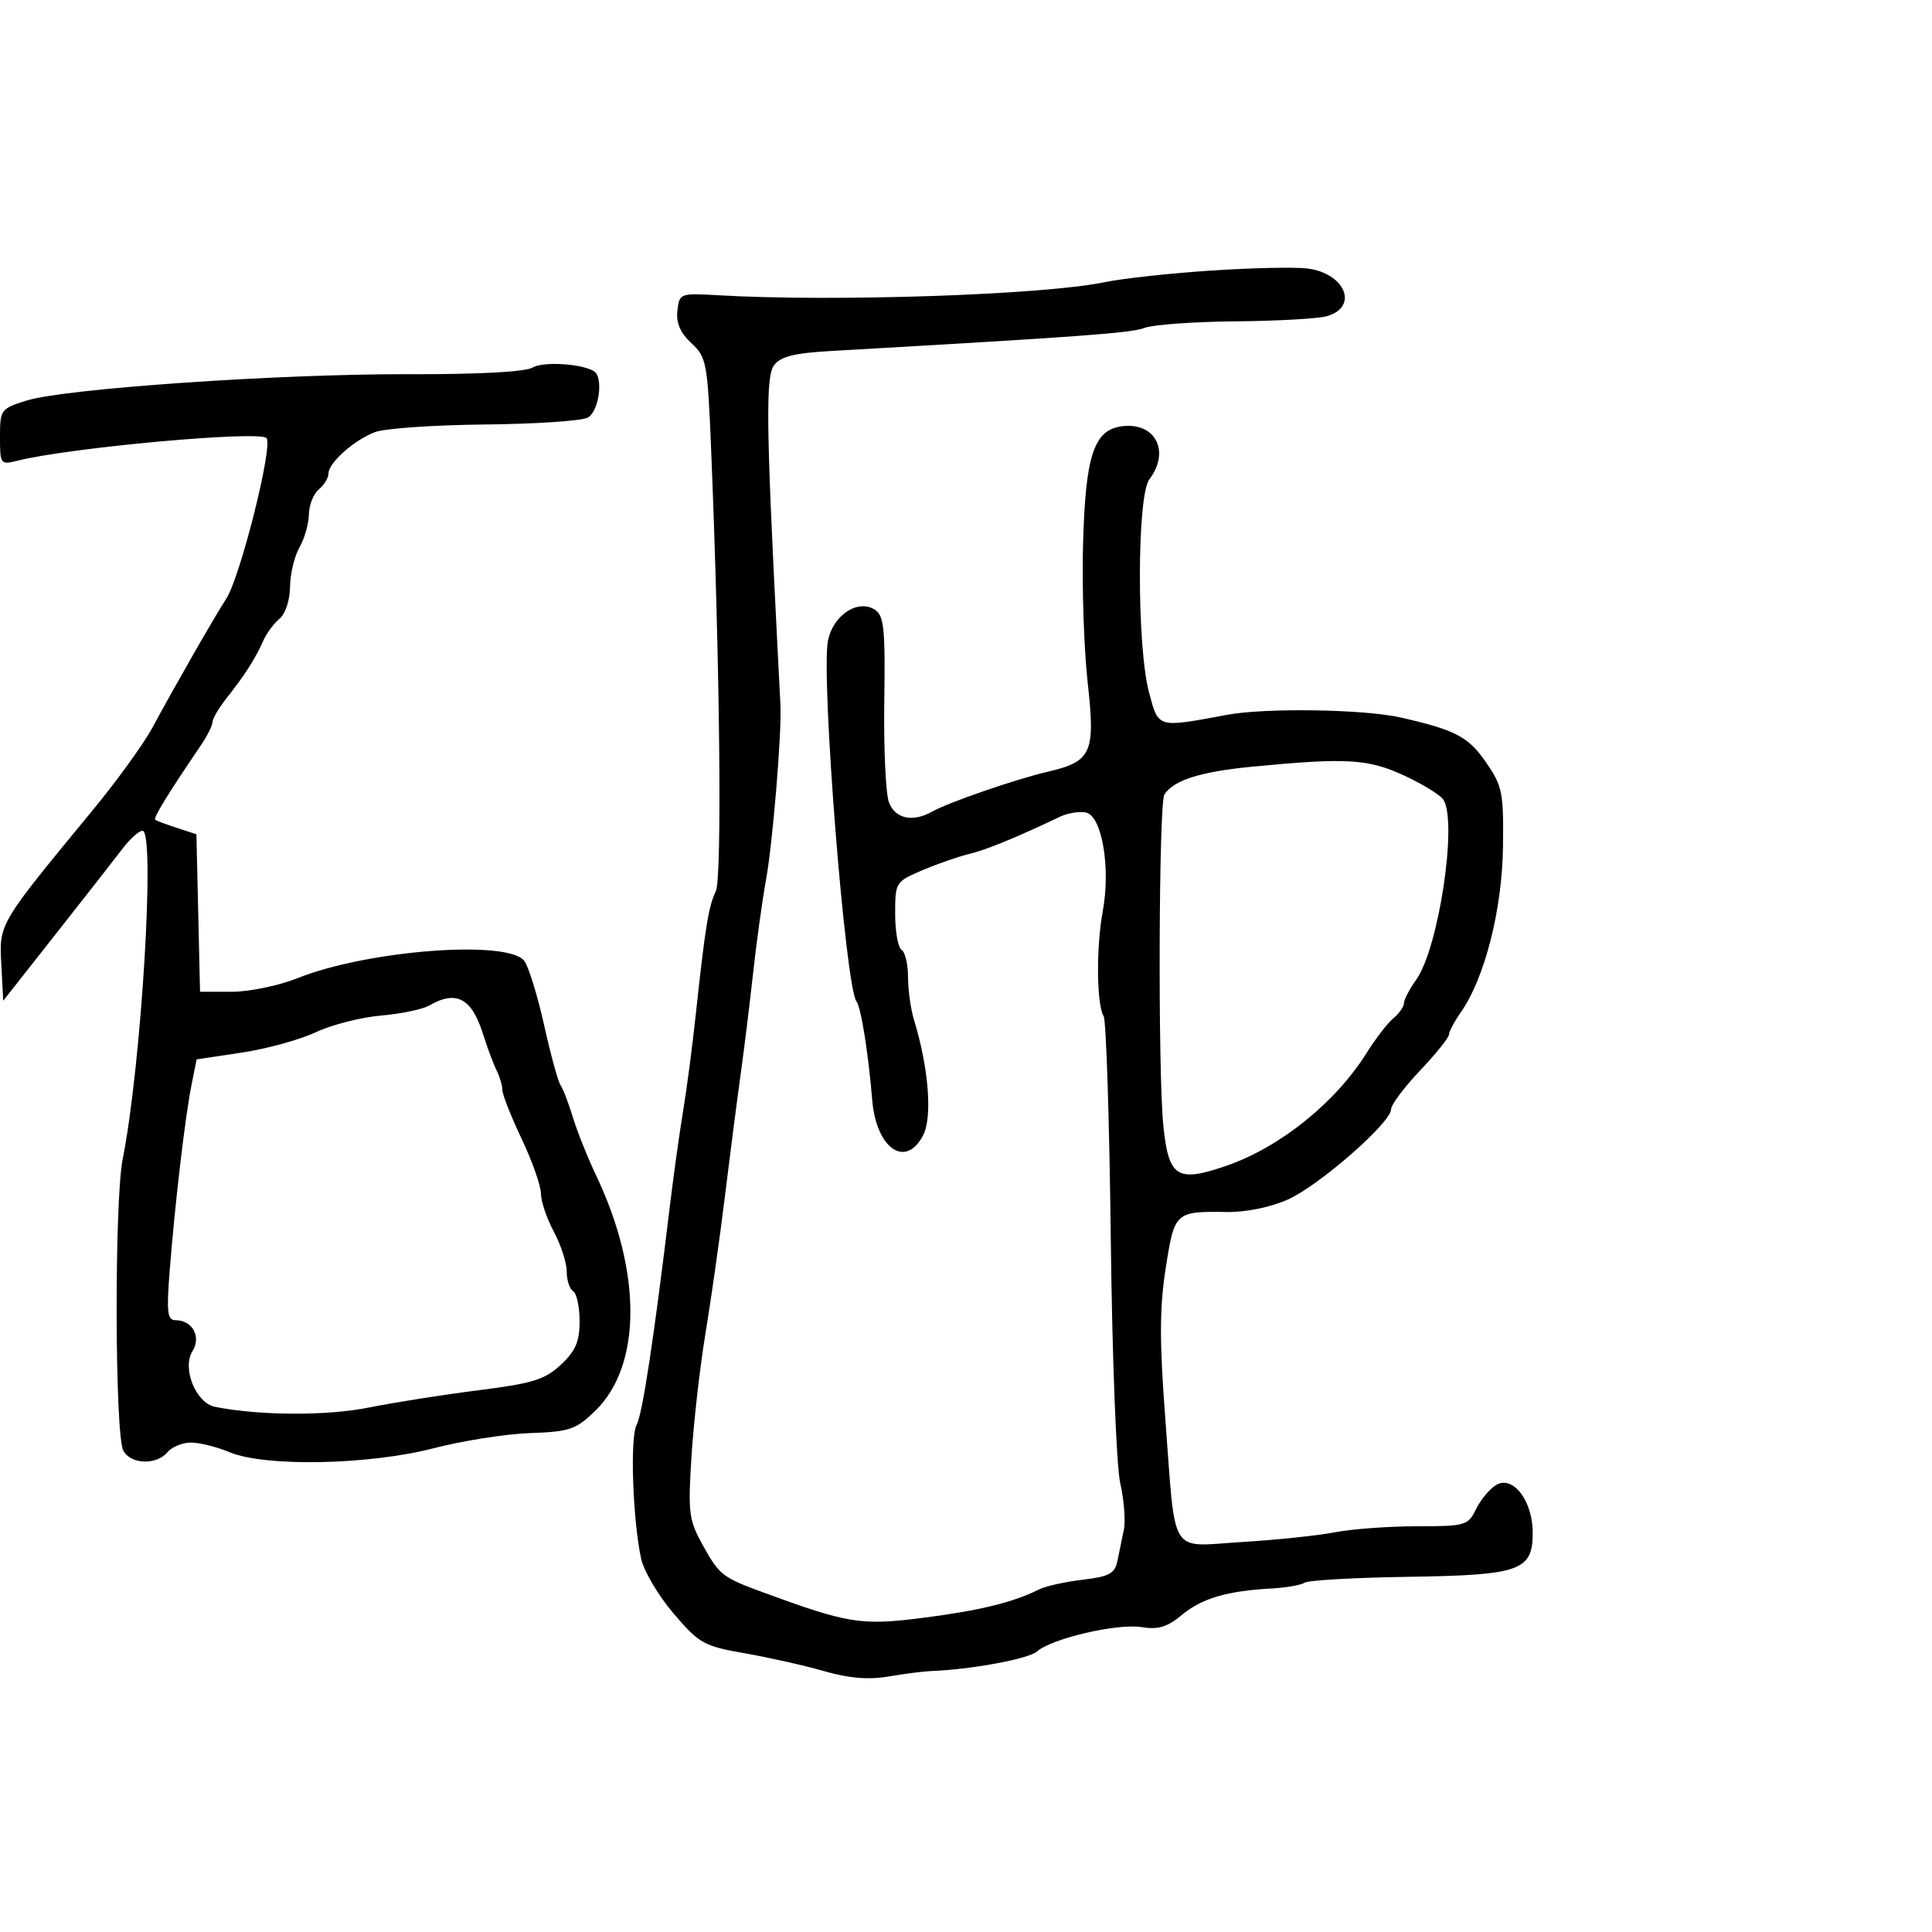 <svg xmlns="http://www.w3.org/2000/svg" width="300" height="300" viewBox="0 0 300 300" version="1.1">
	<path d="M 188 42.017 C 181.675 42.437, 174.250 43.248, 171.500 43.821 C 162.019 45.794, 129.543 46.891, 111.500 45.847 C 105.606 45.506, 105.494 45.548, 105.185 48.237 C 104.966 50.139, 105.628 51.677, 107.353 53.277 C 109.706 55.457, 109.868 56.318, 110.414 69.539 C 111.786 102.776, 112.145 136.366, 111.149 138.402 C 110.028 140.697, 109.504 143.920, 108.043 157.500 C 107.511 162.450, 106.625 169.200, 106.076 172.500 C 105.526 175.800, 104.615 182.325, 104.051 187 C 101.520 207.992, 99.761 219.578, 98.844 221.291 C 97.815 223.215, 98.243 235.892, 99.544 242 C 99.955 243.925, 102.215 247.757, 104.567 250.516 C 108.576 255.219, 109.271 255.607, 115.672 256.726 C 119.427 257.382, 124.975 258.631, 128 259.502 C 131.833 260.606, 134.864 260.854, 138 260.321 C 140.475 259.900, 143.400 259.524, 144.500 259.484 C 150.722 259.259, 159.707 257.603, 161.029 256.438 C 163.327 254.412, 173.507 252.046, 177.286 252.659 C 179.860 253.077, 181.275 252.643, 183.555 250.739 C 186.601 248.194, 190.606 247.021, 197.500 246.655 C 199.700 246.538, 201.995 246.133, 202.599 245.755 C 203.204 245.377, 210.404 244.970, 218.599 244.849 C 236.063 244.592, 238 243.908, 238 237.996 C 238 233.038, 234.916 229.023, 232.313 230.592 C 231.316 231.193, 229.913 232.880, 229.195 234.342 C 227.947 236.885, 227.548 237, 219.995 237 C 215.652 237, 209.939 237.419, 207.299 237.930 C 204.660 238.442, 198.163 239.122, 192.862 239.442 C 181.383 240.136, 182.607 242.114, 180.941 220.181 C 180.034 208.242, 180.048 203.119, 181.006 196.961 C 182.374 188.169, 182.464 188.086, 190.500 188.199 C 193.495 188.240, 197.305 187.460, 200 186.254 C 204.845 184.084, 216.021 174.305, 216.008 172.246 C 216.004 171.557, 218.022 168.857, 220.494 166.246 C 222.966 163.636, 224.991 161.119, 224.994 160.654 C 224.997 160.189, 225.836 158.614, 226.859 157.154 C 230.544 151.891, 233.258 141.230, 233.382 131.527 C 233.491 123.033, 233.295 122.061, 230.717 118.328 C 228.001 114.394, 225.992 113.343, 217.500 111.413 C 211.810 110.120, 196.484 109.887, 190.500 111.002 C 179.626 113.030, 179.911 113.112, 178.418 107.500 C 176.502 100.298, 176.538 76.994, 178.468 74.441 C 181.735 70.122, 179.457 65.587, 174.318 66.178 C 169.866 66.690, 168.551 70.622, 168.173 84.553 C 167.993 91.182, 168.318 100.835, 168.895 106.005 C 170.115 116.937, 169.523 118.248, 162.649 119.844 C 157.770 120.977, 147.247 124.608, 144.764 126.016 C 141.746 127.726, 139.007 127.148, 138.037 124.596 C 137.534 123.274, 137.207 116.236, 137.311 108.956 C 137.475 97.502, 137.273 95.577, 135.815 94.656 C 133.161 92.980, 129.301 95.581, 128.557 99.547 C 127.475 105.318, 131.270 153.230, 132.990 155.500 C 133.706 156.446, 134.839 163.537, 135.433 170.787 C 136.053 178.364, 140.650 181.532, 143.359 176.250 C 144.804 173.432, 144.196 165.779, 141.942 158.429 C 141.424 156.740, 141 153.729, 141 151.738 C 141 149.747, 140.550 147.840, 140 147.500 C 139.450 147.160, 139 144.643, 139 141.905 C 139 137.001, 139.061 136.903, 143.250 135.122 C 145.588 134.128, 148.850 132.993, 150.500 132.599 C 153.145 131.967, 157.772 130.071, 164.619 126.811 C 165.784 126.257, 167.574 125.964, 168.597 126.161 C 171.103 126.644, 172.496 134.745, 171.234 141.500 C 170.197 147.047, 170.276 156.019, 171.377 157.800 C 171.768 158.433, 172.264 173.924, 172.479 192.225 C 172.697 210.760, 173.347 227.618, 173.946 230.281 C 174.538 232.911, 174.792 236.173, 174.511 237.531 C 174.230 238.889, 173.782 241.061, 173.516 242.359 C 173.109 244.346, 172.256 244.810, 168.093 245.303 C 165.376 245.624, 162.331 246.303, 161.326 246.810 C 157.377 248.804, 152.111 250.093, 143.336 251.213 C 133.721 252.441, 131.728 252.124, 118.500 247.265 C 112.187 244.947, 111.713 244.578, 109.173 240.012 C 106.951 236.018, 106.817 234.977, 107.378 226.097 C 107.712 220.819, 108.691 212.225, 109.555 207 C 110.418 201.775, 111.759 192.325, 112.534 186 C 113.309 179.675, 114.411 171.125, 114.984 167 C 115.556 162.875, 116.442 155.675, 116.953 151 C 117.463 146.325, 118.368 139.800, 118.965 136.500 C 120 130.775, 121.402 113.729, 121.187 109.500 C 121.130 108.400, 120.890 103.675, 120.652 99 C 118.970 65.984, 118.889 58.470, 120.195 56.715 C 121.203 55.361, 123.331 54.827, 129.012 54.502 C 168.121 52.266, 175.621 51.714, 177.719 50.917 C 179.045 50.413, 185.388 49.955, 191.815 49.900 C 198.242 49.845, 204.623 49.488, 205.995 49.106 C 211.043 47.702, 208.913 42.426, 203 41.690 C 201.075 41.450, 194.325 41.598, 188 42.017 M 82.700 57.073 C 81.583 57.745, 74.311 58.136, 63.530 58.105 C 43.342 58.046, 10.086 60.339, 4.120 62.201 C 0.119 63.450, 0 63.613, 0 67.852 C 0 72.100, 0.073 72.199, 2.713 71.536 C 10.801 69.506, 40.134 66.835, 41.374 68.015 C 42.469 69.059, 37.326 89.595, 35.119 92.991 C 33.291 95.804, 27.324 106.220, 23.636 113.038 C 22.286 115.533, 18.103 121.309, 14.341 125.873 C -0.224 143.540, -0.133 143.386, 0.201 149.717 L 0.500 155.395 8.728 144.947 C 13.254 139.201, 17.900 133.262, 19.054 131.750 C 20.208 130.238, 21.592 129, 22.129 129 C 24.151 129, 21.951 165.435, 19.049 180 C 17.745 186.544, 17.824 222.741, 19.147 225.250 C 20.278 227.394, 24.306 227.541, 26 225.500 C 26.685 224.675, 28.329 224, 29.655 224 C 30.980 224, 33.680 224.675, 35.654 225.500 C 41.158 227.800, 57.292 227.486, 67.333 224.884 C 71.825 223.720, 78.560 222.661, 82.301 222.530 C 88.446 222.316, 89.421 221.984, 92.411 219.087 C 99.658 212.063, 99.715 197.549, 92.556 182.500 C 91.247 179.750, 89.628 175.700, 88.958 173.500 C 88.288 171.300, 87.424 169.050, 87.038 168.500 C 86.653 167.950, 85.508 163.766, 84.494 159.203 C 83.481 154.639, 82.099 150.150, 81.423 149.226 C 78.973 145.875, 57.116 147.525, 46.213 151.886 C 43.305 153.049, 38.706 154, 35.994 154 L 31.062 154 30.781 141.772 L 30.500 129.545 27.500 128.563 C 25.850 128.022, 24.321 127.458, 24.101 127.308 C 23.741 127.062, 26.035 123.317, 31.156 115.790 C 32.170 114.300, 33 112.647, 33 112.117 C 33 111.587, 34.013 109.878, 35.250 108.319 C 37.991 104.865, 39.716 102.160, 40.898 99.459 C 41.390 98.336, 42.514 96.819, 43.396 96.086 C 44.312 95.326, 45.015 93.200, 45.035 91.128 C 45.055 89.132, 45.714 86.375, 46.500 85 C 47.286 83.625, 47.945 81.318, 47.965 79.872 C 47.984 78.427, 48.675 76.685, 49.500 76 C 50.325 75.315, 51 74.214, 51 73.552 C 51 71.872, 54.966 68.336, 58.243 67.094 C 59.751 66.523, 67.401 65.992, 75.243 65.916 C 83.084 65.840, 90.287 65.361, 91.250 64.853 C 93.007 63.926, 93.744 58.578, 92.242 57.650 C 90.319 56.461, 84.320 56.099, 82.700 57.073 M 194.318 119.065 C 186.399 119.832, 182.245 121.153, 180.810 123.362 C 179.928 124.720, 179.792 166.464, 180.642 174.791 C 181.463 182.826, 182.766 183.661, 190.392 181.037 C 198.746 178.163, 207.399 171.206, 212.220 163.485 C 213.600 161.277, 215.464 158.860, 216.364 158.113 C 217.264 157.366, 218 156.317, 218 155.782 C 218 155.247, 218.862 153.598, 219.915 152.119 C 223.392 147.236, 226.346 127.672, 224.133 124.181 C 223.673 123.456, 220.936 121.769, 218.049 120.431 C 212.419 117.823, 209.112 117.632, 194.318 119.065 M 66.650 156.136 C 65.633 156.727, 62.258 157.430, 59.150 157.698 C 56.043 157.966, 51.487 159.132, 49.026 160.290 C 46.565 161.448, 41.398 162.869, 37.542 163.448 L 30.532 164.500 29.732 168.500 C 28.751 173.403, 27.171 186.843, 26.353 197.250 C 25.841 203.756, 25.985 205, 27.249 205 C 29.880 205, 31.288 207.565, 29.889 209.807 C 28.233 212.457, 30.413 217.858, 33.377 218.449 C 40.282 219.828, 50.694 219.878, 57.256 218.565 C 61.240 217.768, 68.929 216.556, 74.342 215.873 C 82.723 214.815, 84.616 214.227, 87.092 211.914 C 89.374 209.782, 90 208.329, 90 205.158 C 90 202.936, 89.550 200.840, 89 200.500 C 88.450 200.160, 88 198.782, 88 197.437 C 88 196.093, 87.100 193.314, 86 191.261 C 84.900 189.209, 84 186.551, 84 185.355 C 84 184.158, 82.650 180.327, 81.001 176.840 C 79.351 173.353, 78.001 169.931, 78.001 169.236 C 78 168.541, 77.605 167.191, 77.123 166.236 C 76.640 165.281, 75.677 162.700, 74.982 160.500 C 73.238 154.980, 70.819 153.713, 66.650 156.136" stroke="none" fill="black" fill-rule="evenodd"/>
</svg>